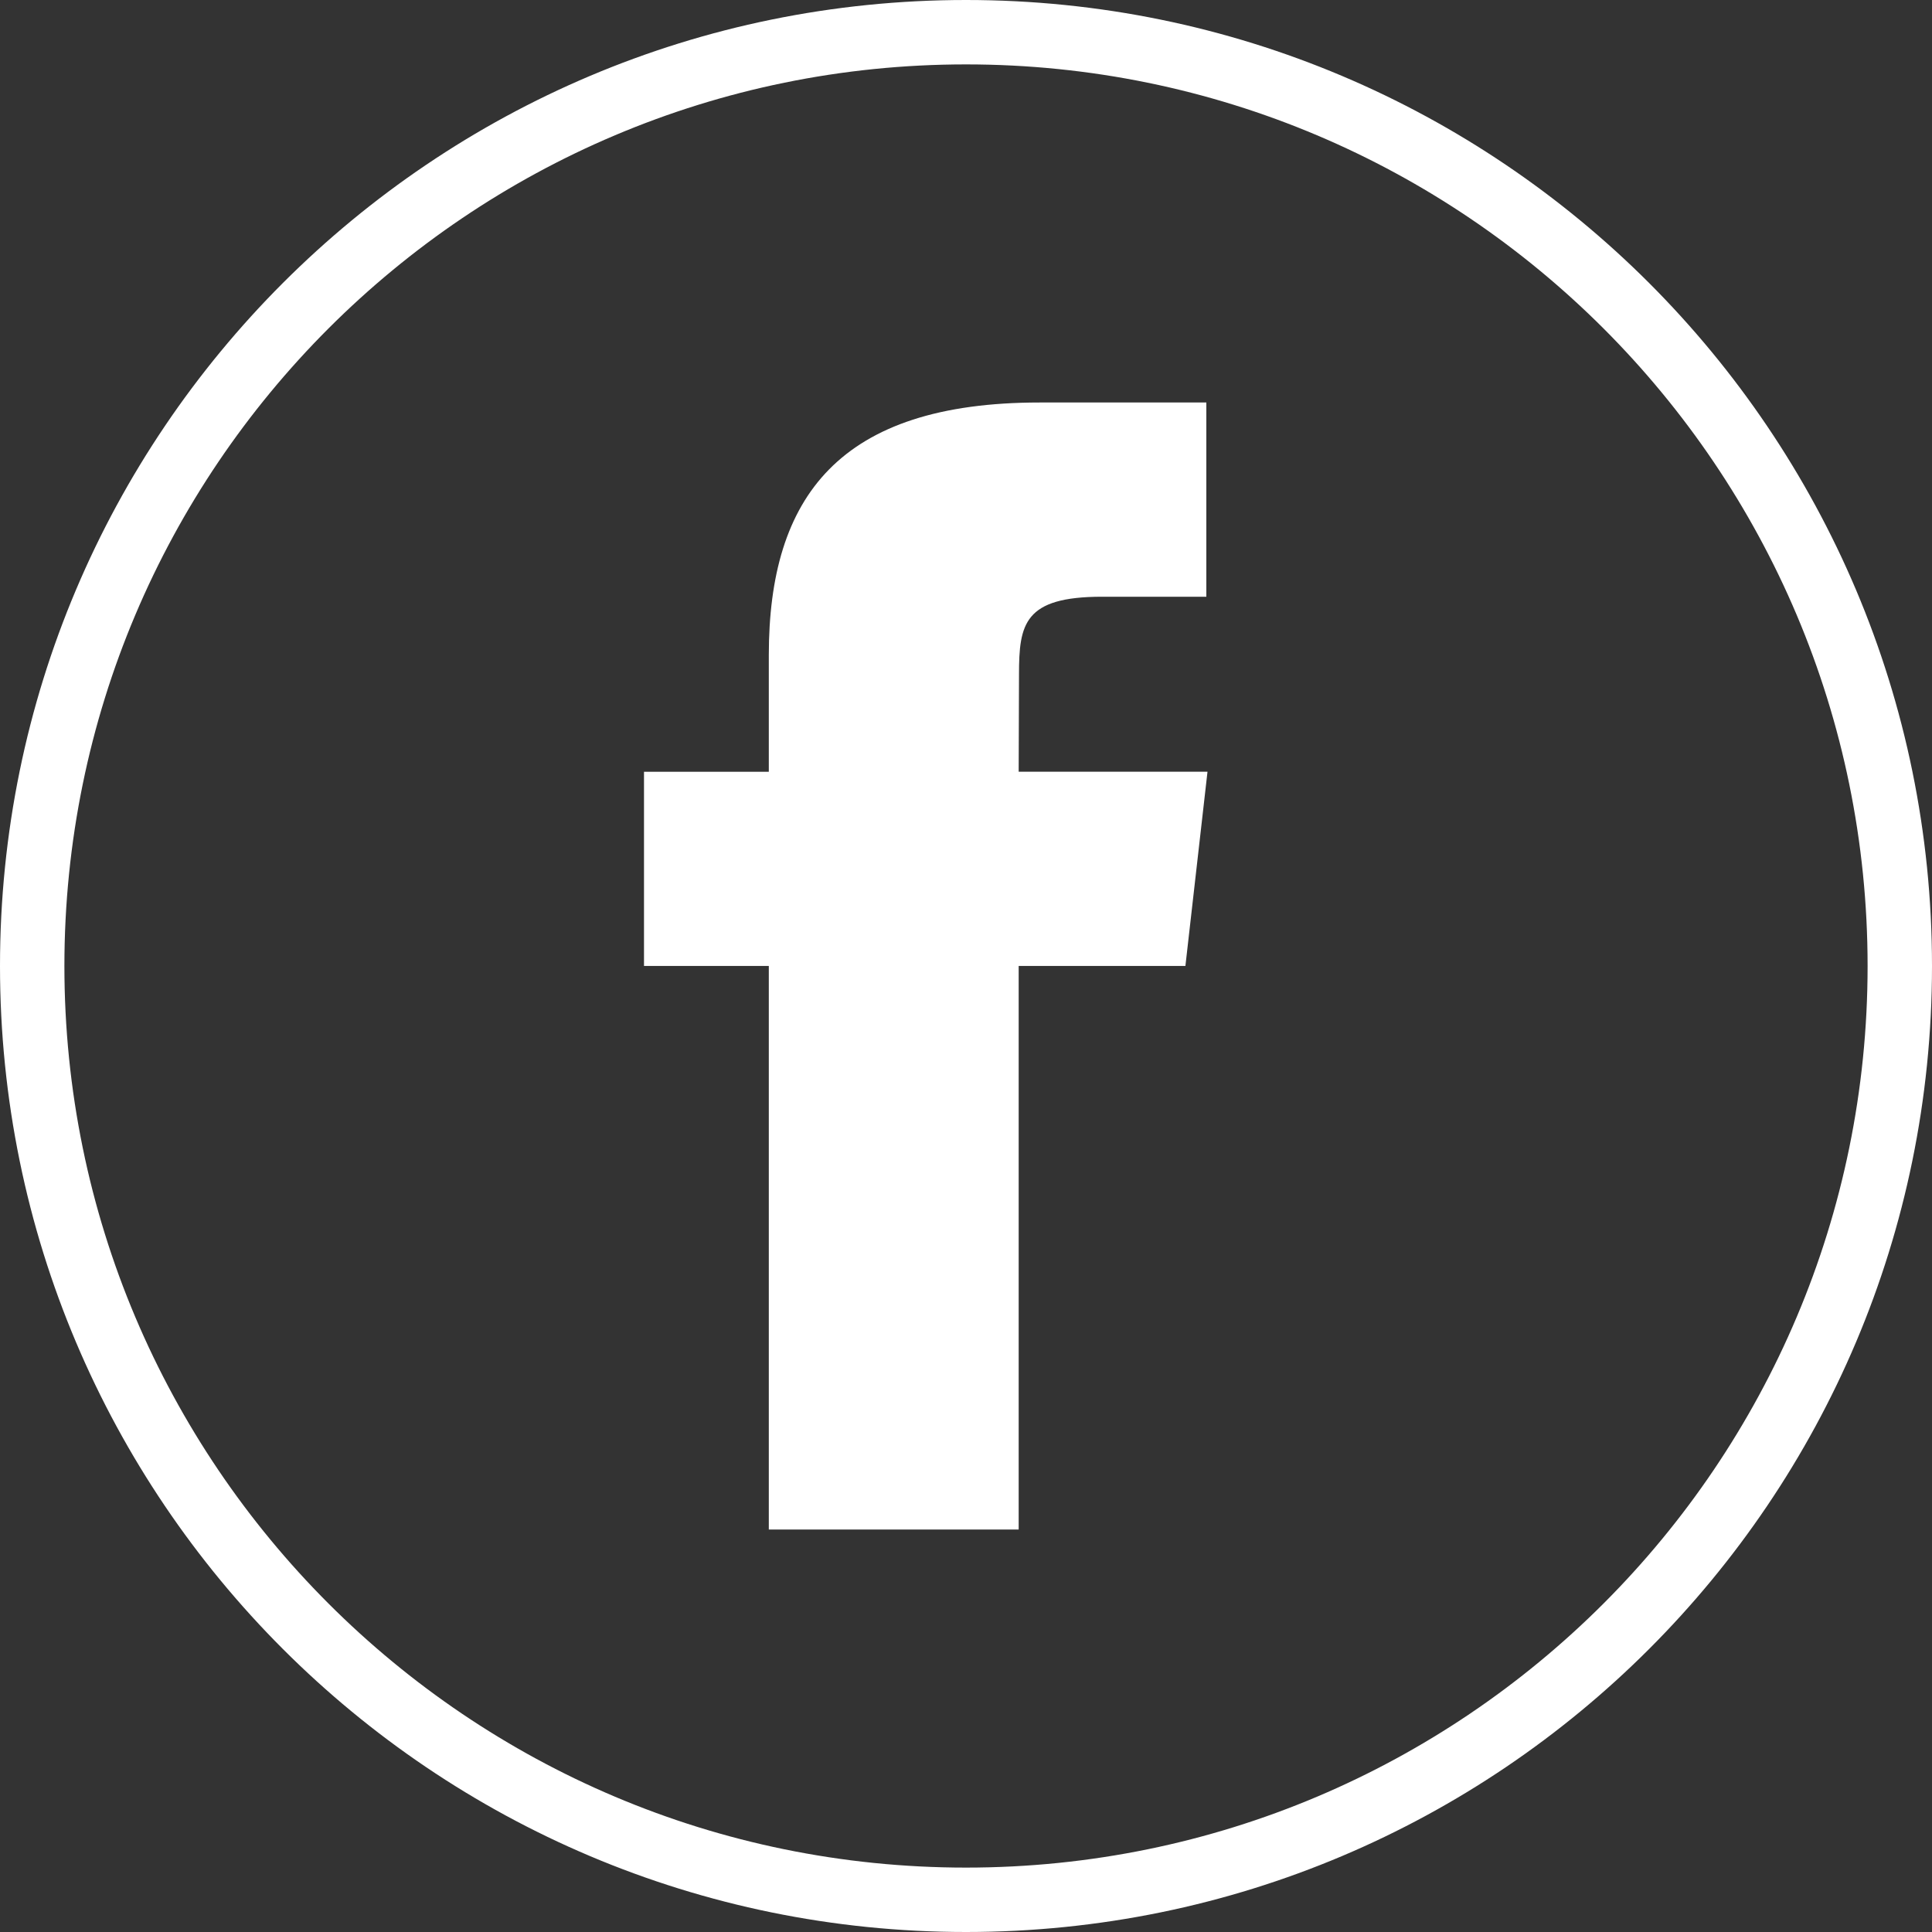<?xml version="1.0" encoding="UTF-8" standalone="no"?>
<svg width="30px" height="30px" viewBox="0 0 30 30" version="1.1" xmlns="http://www.w3.org/2000/svg" xmlns:xlink="http://www.w3.org/1999/xlink" xmlns:sketch="http://www.bohemiancoding.com/sketch/ns">
    <rect x="0" y="0" width="30" height="30" fill="#333333" stroke="none"/>
    <!-- Generator: Sketch 3.3.3 (12072) - http://www.bohemiancoding.com/sketch -->
    <title>icon-fb--w</title>
    <desc>Created with Sketch.</desc>
    <defs></defs>
    <g id="componer" stroke="none" stroke-width="1" fill="none" fill-rule="evenodd" sketch:type="MSPage">
        <g id="icon-fb--w" sketch:type="MSArtboardGroup" fill="#FFFFFF">
            <path d="M15,30 C23.284,30 30,23.284 30,15 C30,6.716 23.284,0 15,0 C6.716,0 0,6.716 0,15 C0,23.284 6.716,30 15,30 Z M15,29 C22.732,29 29,22.732 29,15 C29,7.268 22.732,1 15,1 C7.268,1 1,7.268 1,15 C1,22.732 7.268,29 15,29 Z M15.818,23.75 L15.818,14.999 L18.407,14.999 L18.75,11.983 L15.818,11.983 L15.823,10.474 C15.823,9.687 15.903,9.266 17.113,9.266 L18.732,9.266 L18.732,6.25 L16.143,6.25 C13.033,6.25 11.938,7.713 11.938,10.173 L11.938,11.984 L10,11.984 L10,14.999 L11.938,14.999 L11.938,23.75 L15.818,23.75 Z" id="Oval-1" sketch:type="MSShapeGroup"></path>
        </g>
    </g>
</svg>